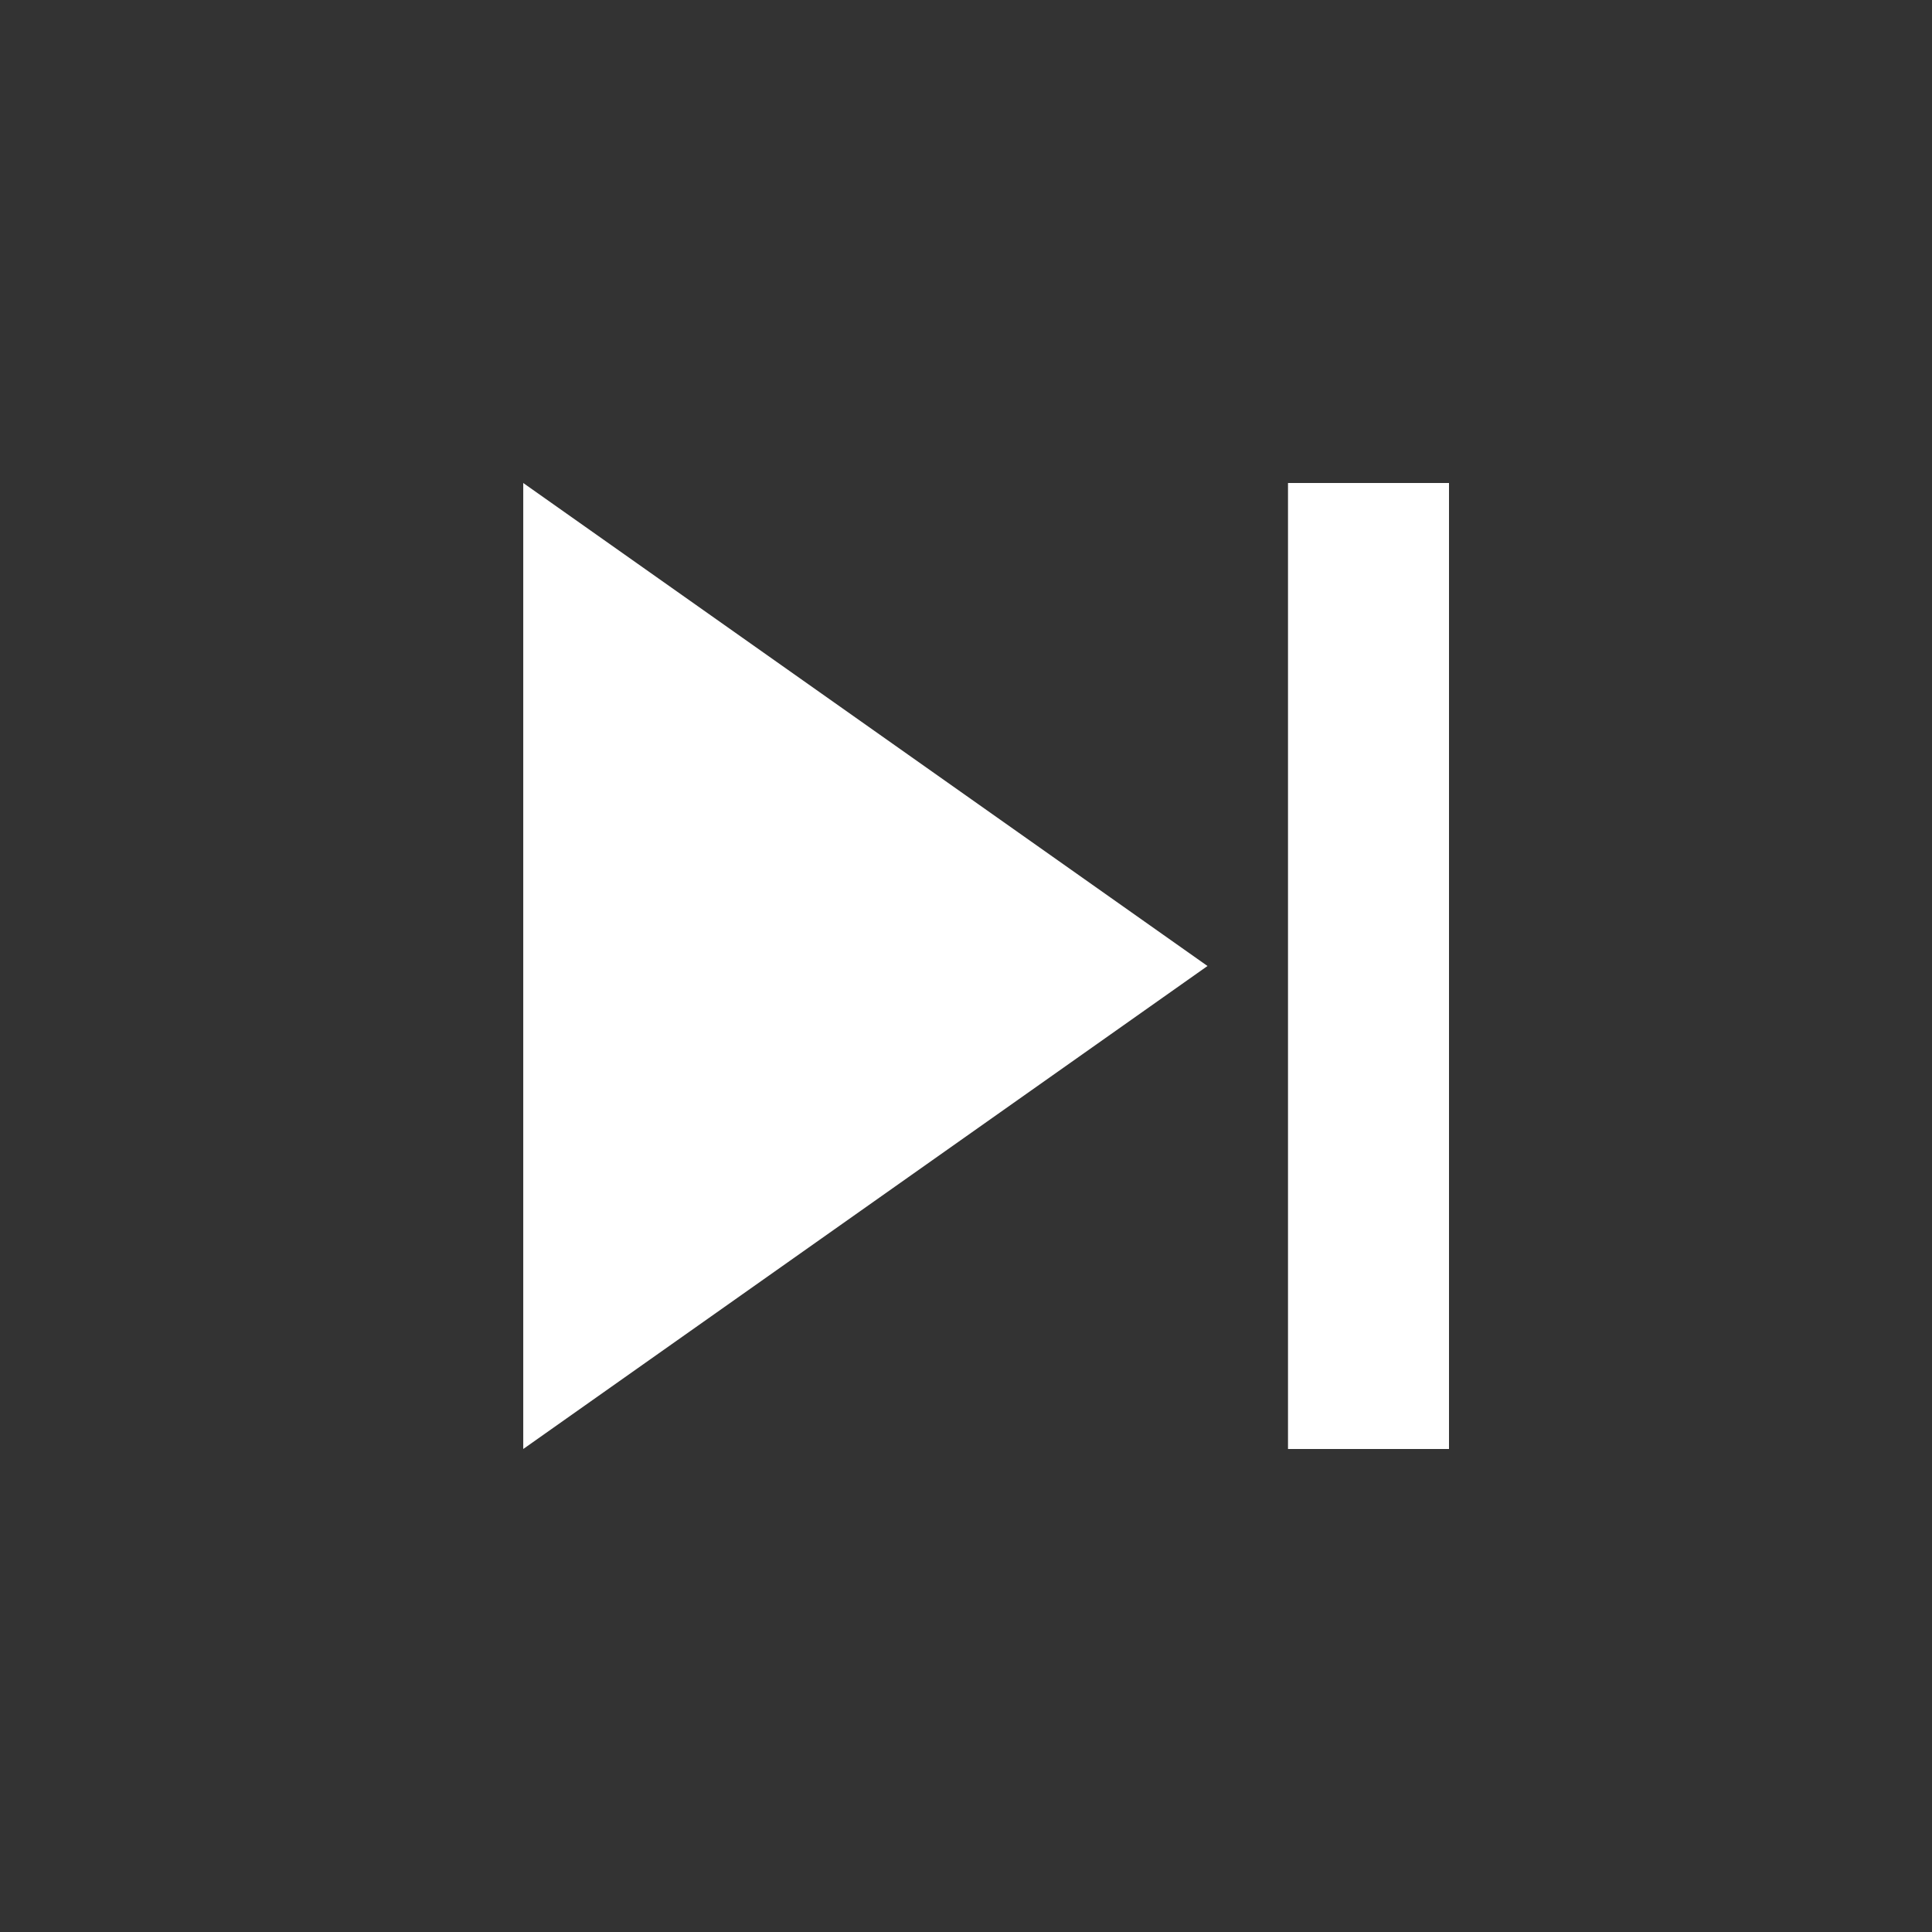 <svg xmlns="http://www.w3.org/2000/svg" viewBox="0 0 24 24" fill="white">
  <rect x="0" y="0" width="24" height="24" fill="#333333" stroke="none"/>
  <path d="M6.5 6v12l8.5-6zM16 6h2v12h-2z"></path>
</svg>
